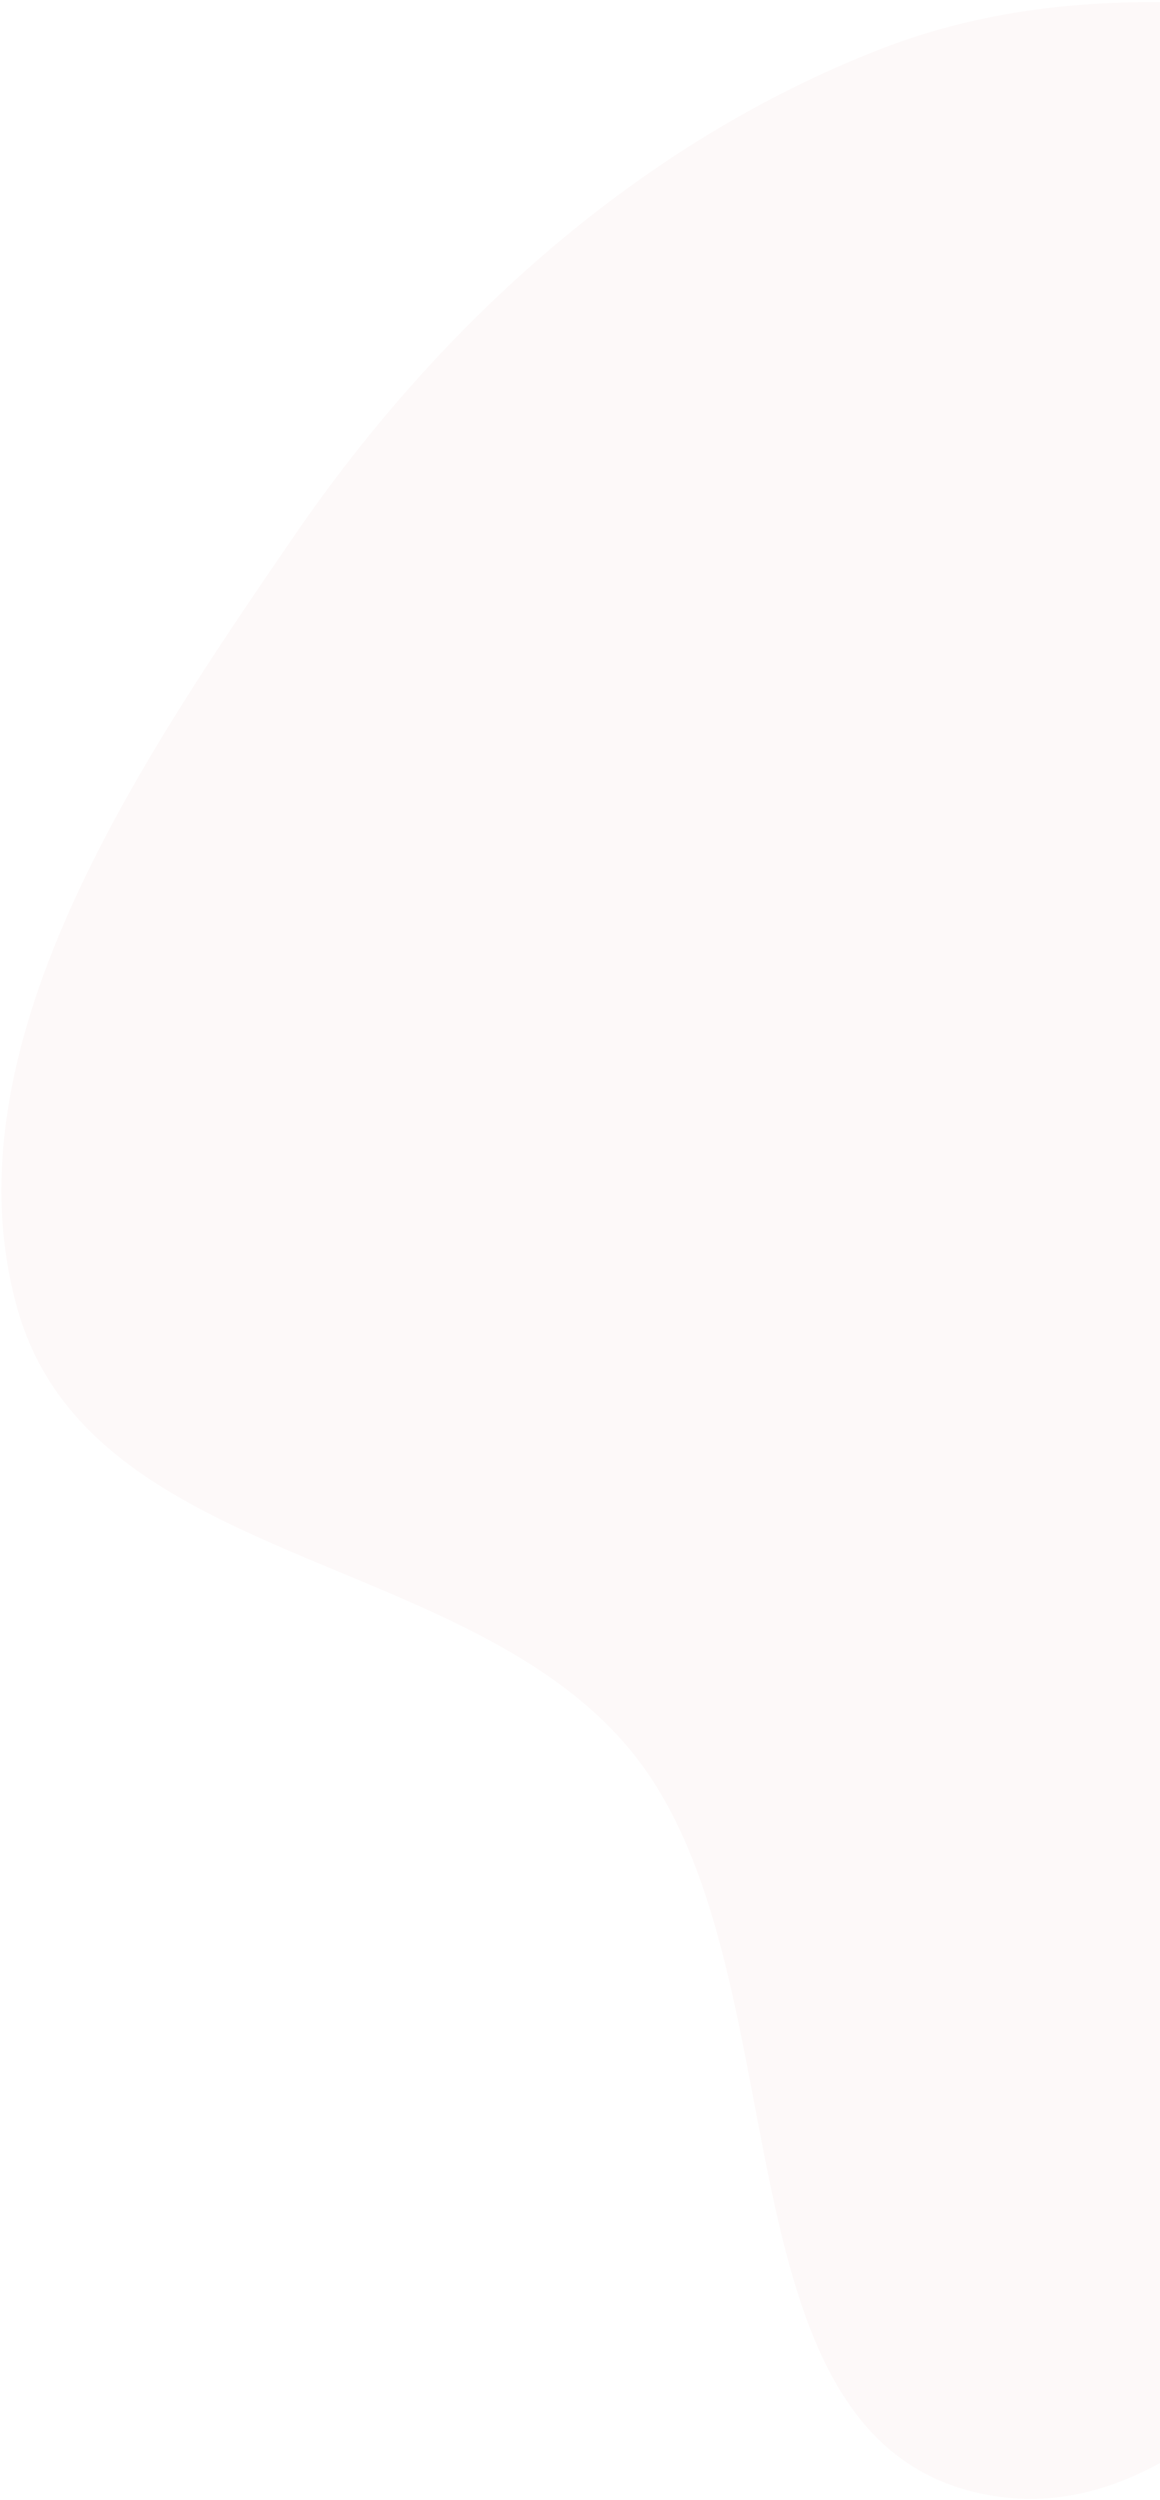 <svg width="266" height="573" viewBox="0 0 266 573" fill="none" xmlns="http://www.w3.org/2000/svg">
<path fill-rule="evenodd" clip-rule="evenodd" d="M499.718 372.257C468.282 412.805 419.255 426.996 378.21 456.589C324.945 494.992 283.707 585.347 223.749 571.226C162.816 556.875 184.544 450.5 145.011 401.666C107.222 354.986 20.473 359.297 3.906 299.659C-12.571 240.347 31.093 175.834 67.523 122.729C101.59 73.069 147.509 32.468 201.693 11.337C252.804 -8.596 305.013 3.92 357.539 9.626C414.791 15.845 480.806 5.485 521.085 46.032C562.023 87.243 567.818 155.532 563.777 217.239C560.092 273.498 534.832 326.967 499.718 372.257" fill="#BF4040" fill-opacity="0.03"/>
</svg>
